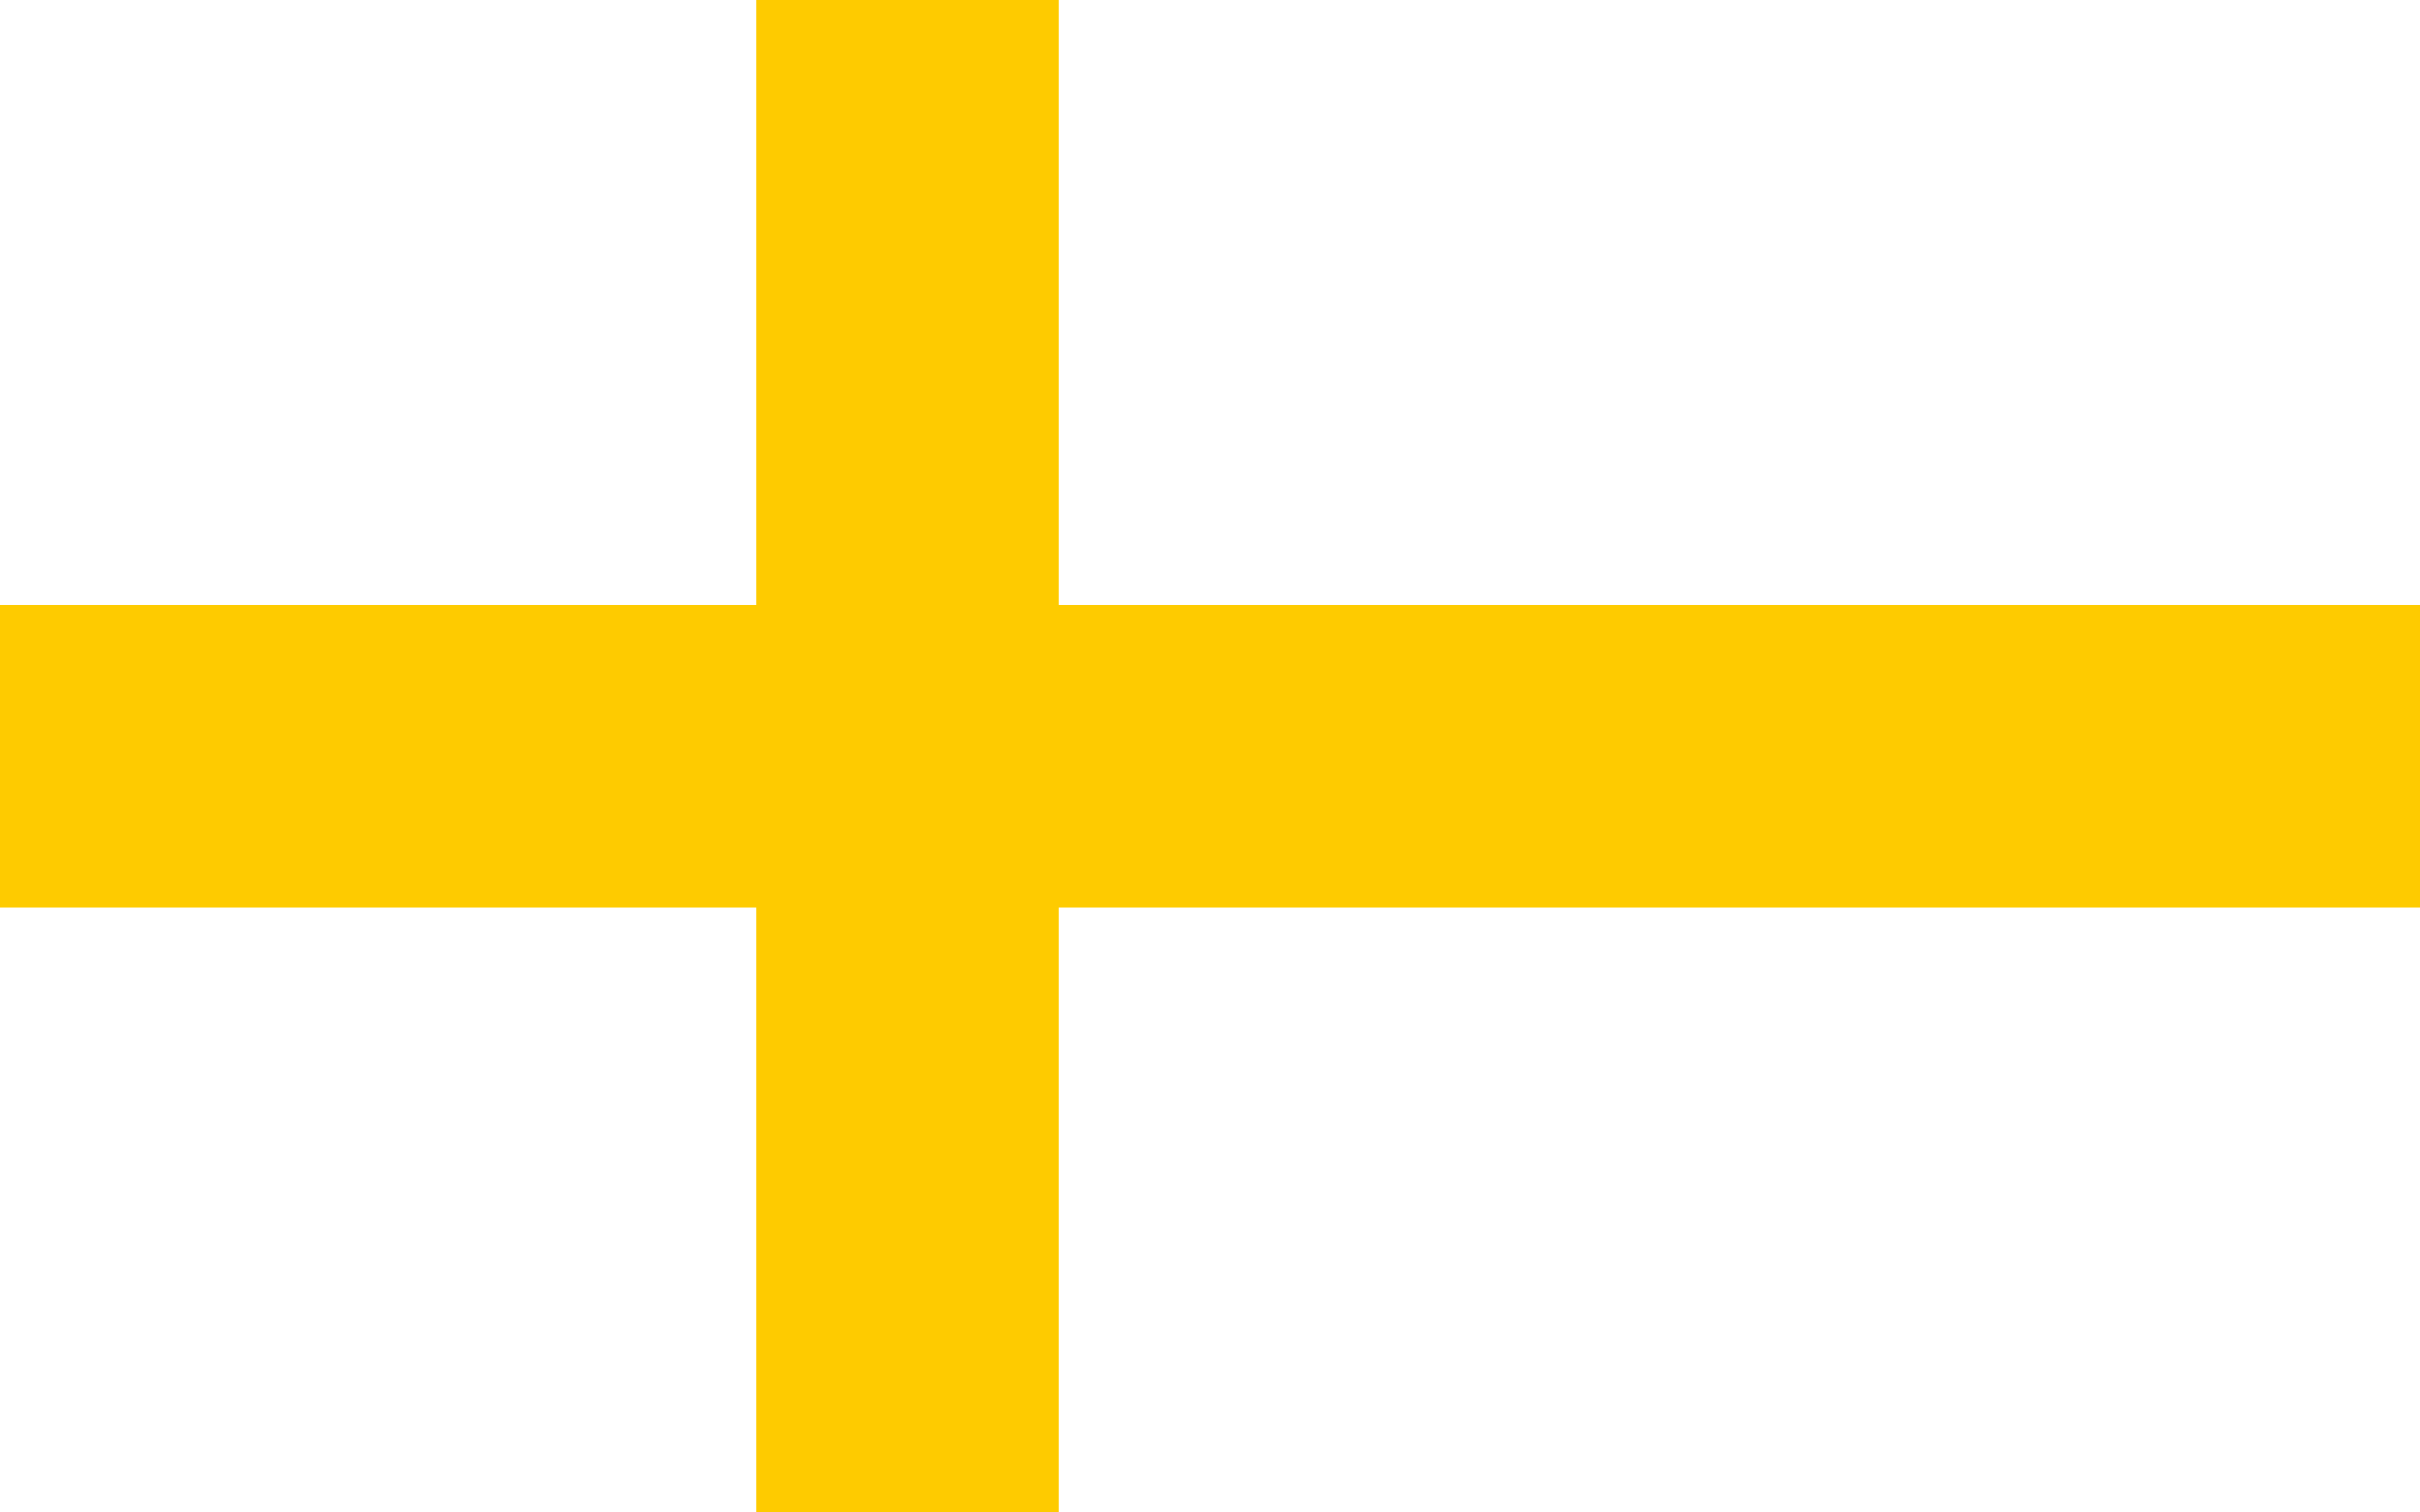 <?xml version="1.0"?><svg xmlns="http://www.w3.org/2000/svg" viewBox="0 0 8 5" width="1600" height="1000"><path stroke="#fecb00" d="M0,2.5h8M3,0v5" stroke-linecap="round" style="stroke-dasharray: 1000, 1000;"/></svg>